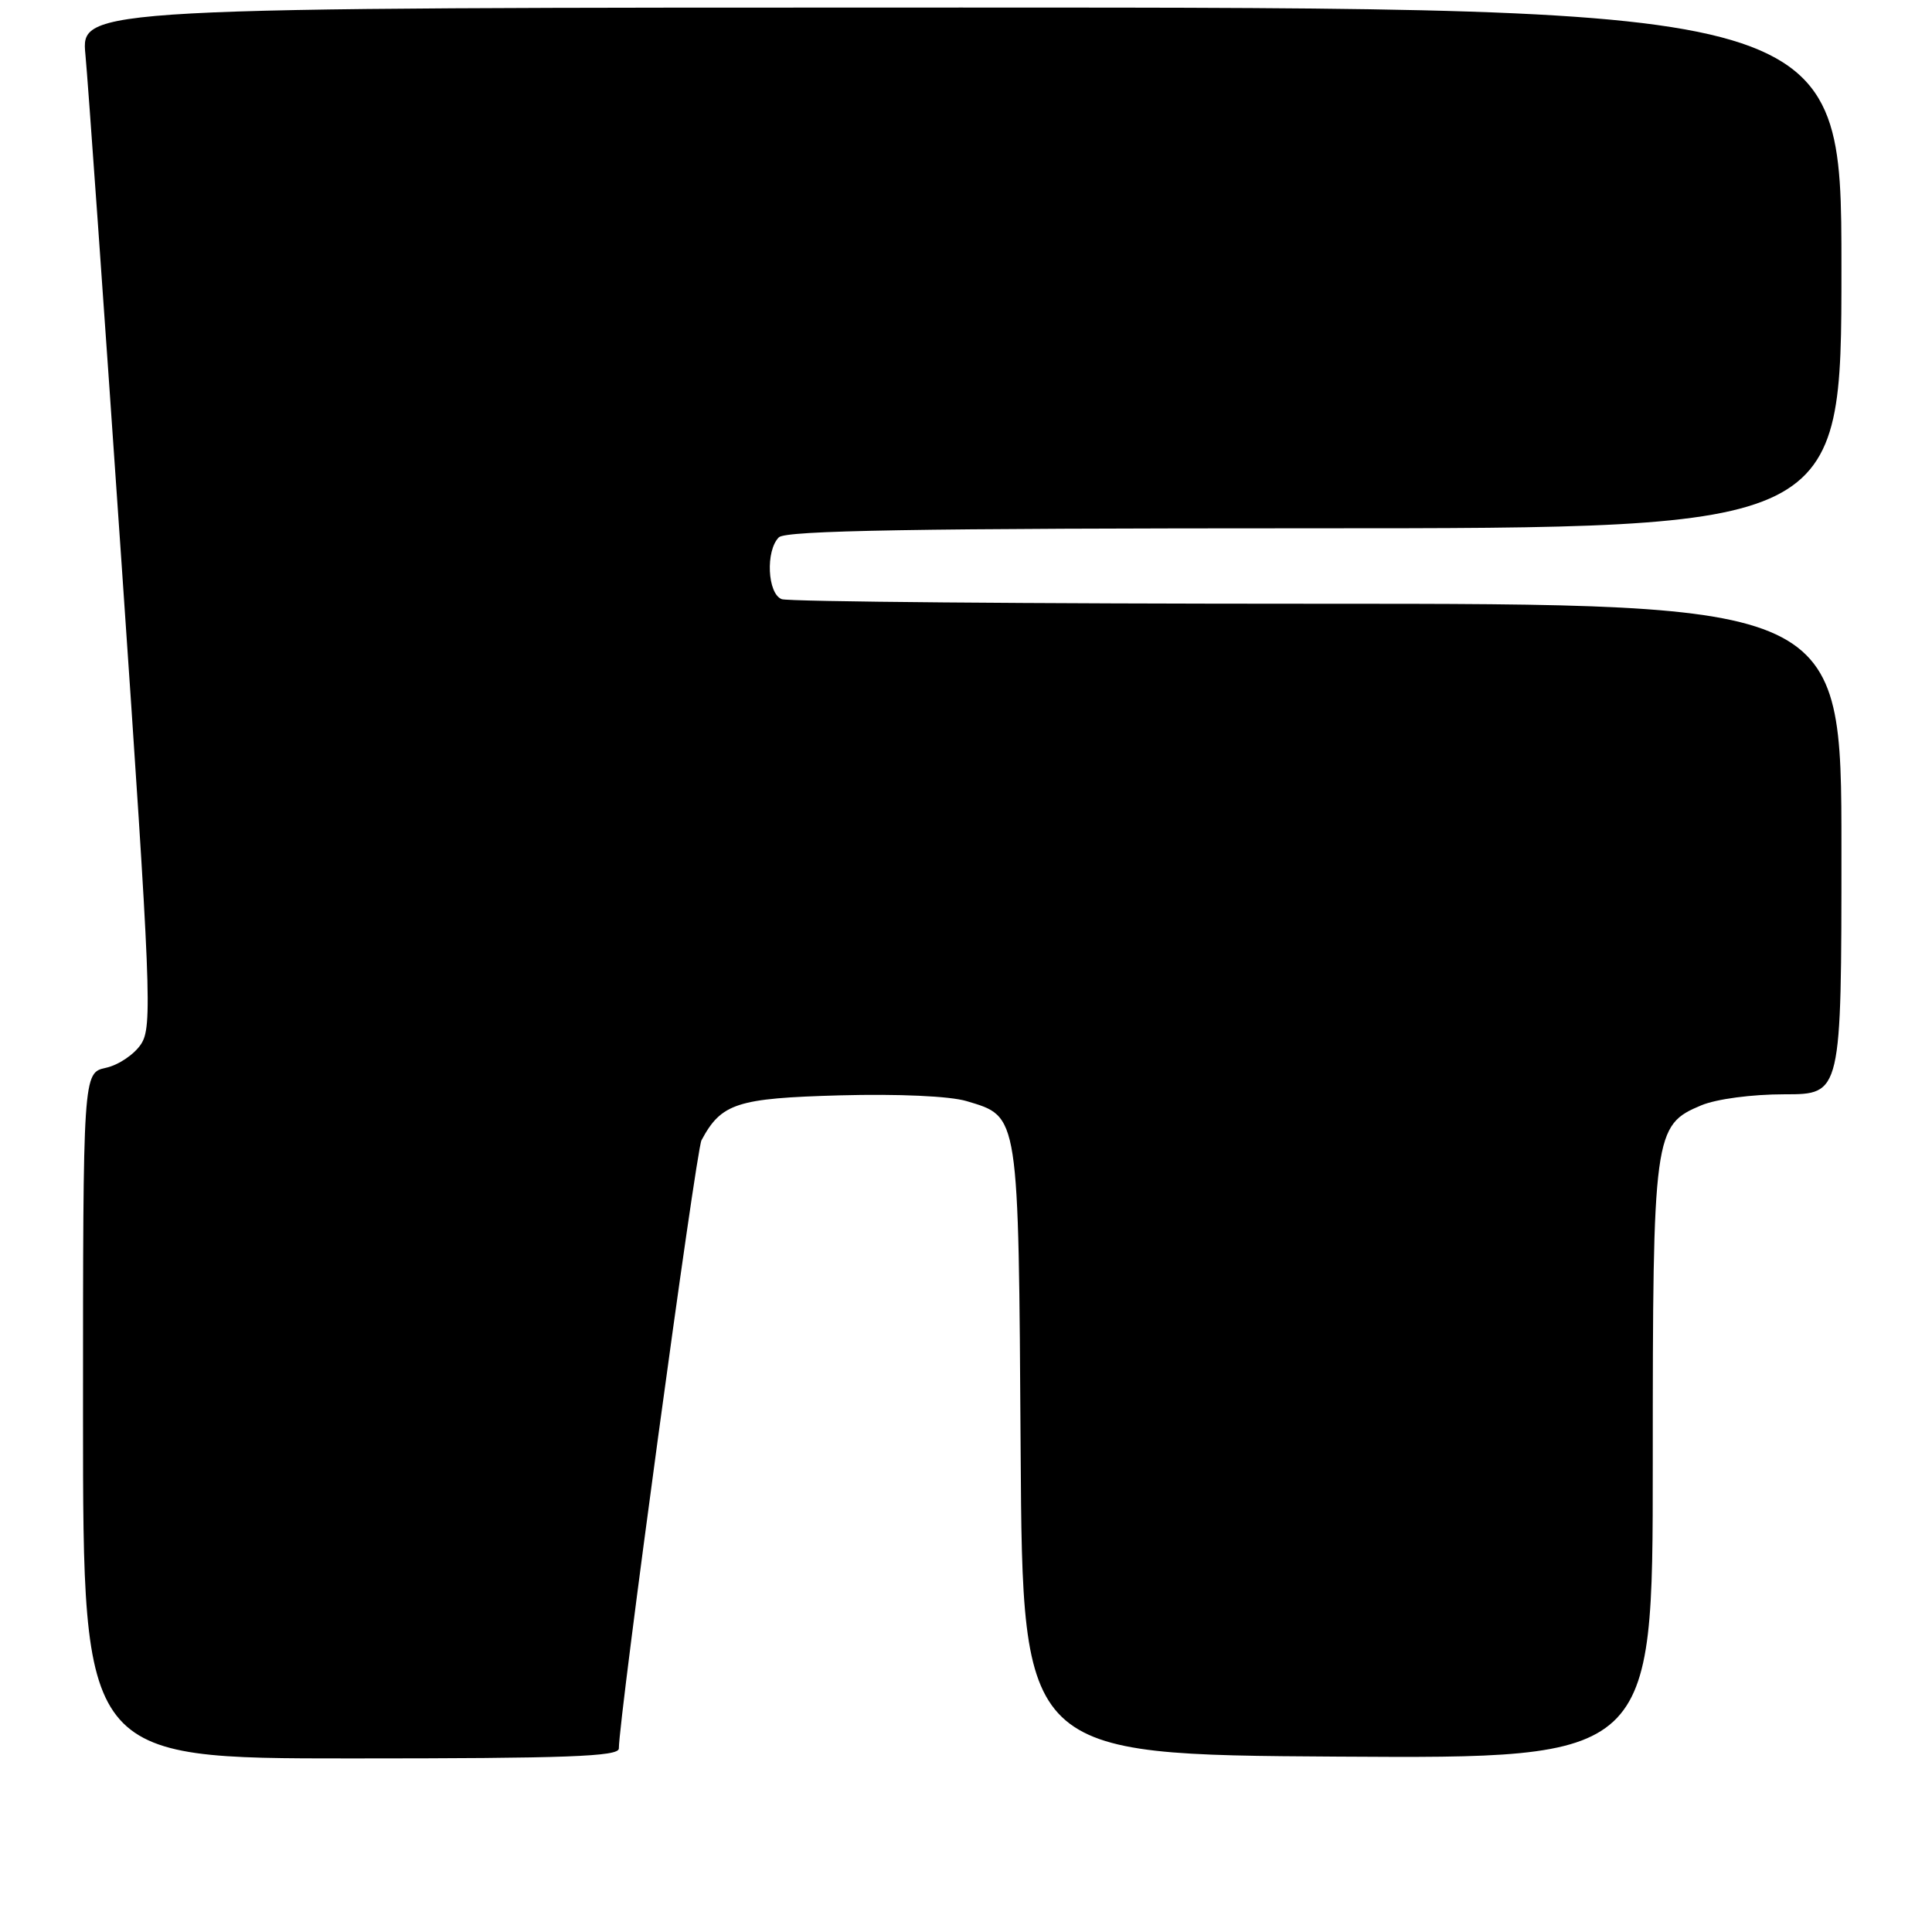 <?xml version="1.0" encoding="UTF-8" standalone="no"?>
<!DOCTYPE svg PUBLIC "-//W3C//DTD SVG 1.1//EN" "http://www.w3.org/Graphics/SVG/1.1/DTD/svg11.dtd" >
<svg xmlns="http://www.w3.org/2000/svg" xmlns:xlink="http://www.w3.org/1999/xlink" version="1.1" viewBox="0 0 256 256">
 <g >
 <path fill="currentColor"
d=" M 82.00 231.69 C 82.00 227.72 92.23 152.43 92.95 151.09 C 95.58 146.18 97.63 145.52 111.28 145.14 C 119.07 144.93 125.86 145.24 128.07 145.90 C 135.07 148.00 134.95 147.23 135.24 192.20 C 135.50 232.50 135.50 232.50 177.25 232.76 C 219.00 233.02 219.00 233.02 219.00 193.98 C 219.00 150.13 219.14 149.09 225.43 146.46 C 227.46 145.62 232.12 145.00 236.47 145.00 C 244.00 145.00 244.00 145.00 244.00 112.50 C 244.00 80.00 244.00 80.00 174.58 80.00 C 136.40 80.00 104.45 79.73 103.58 79.39 C 101.69 78.67 101.42 72.98 103.20 71.20 C 104.11 70.29 121.24 70.00 174.20 70.00 C 244.00 70.00 244.00 70.00 244.00 35.50 C 244.00 1.00 244.00 1.00 127.36 1.00 C 10.72 1.00 10.72 1.00 11.32 7.25 C 11.65 10.69 13.80 41.03 16.11 74.69 C 20.02 131.63 20.20 136.05 18.69 138.35 C 17.80 139.71 15.70 141.13 14.03 141.49 C 11.00 142.16 11.00 142.16 11.00 187.58 C 11.00 233.00 11.00 233.00 46.50 233.00 C 75.15 233.00 82.00 232.75 82.00 231.69 Z "/>
</g>
</svg>